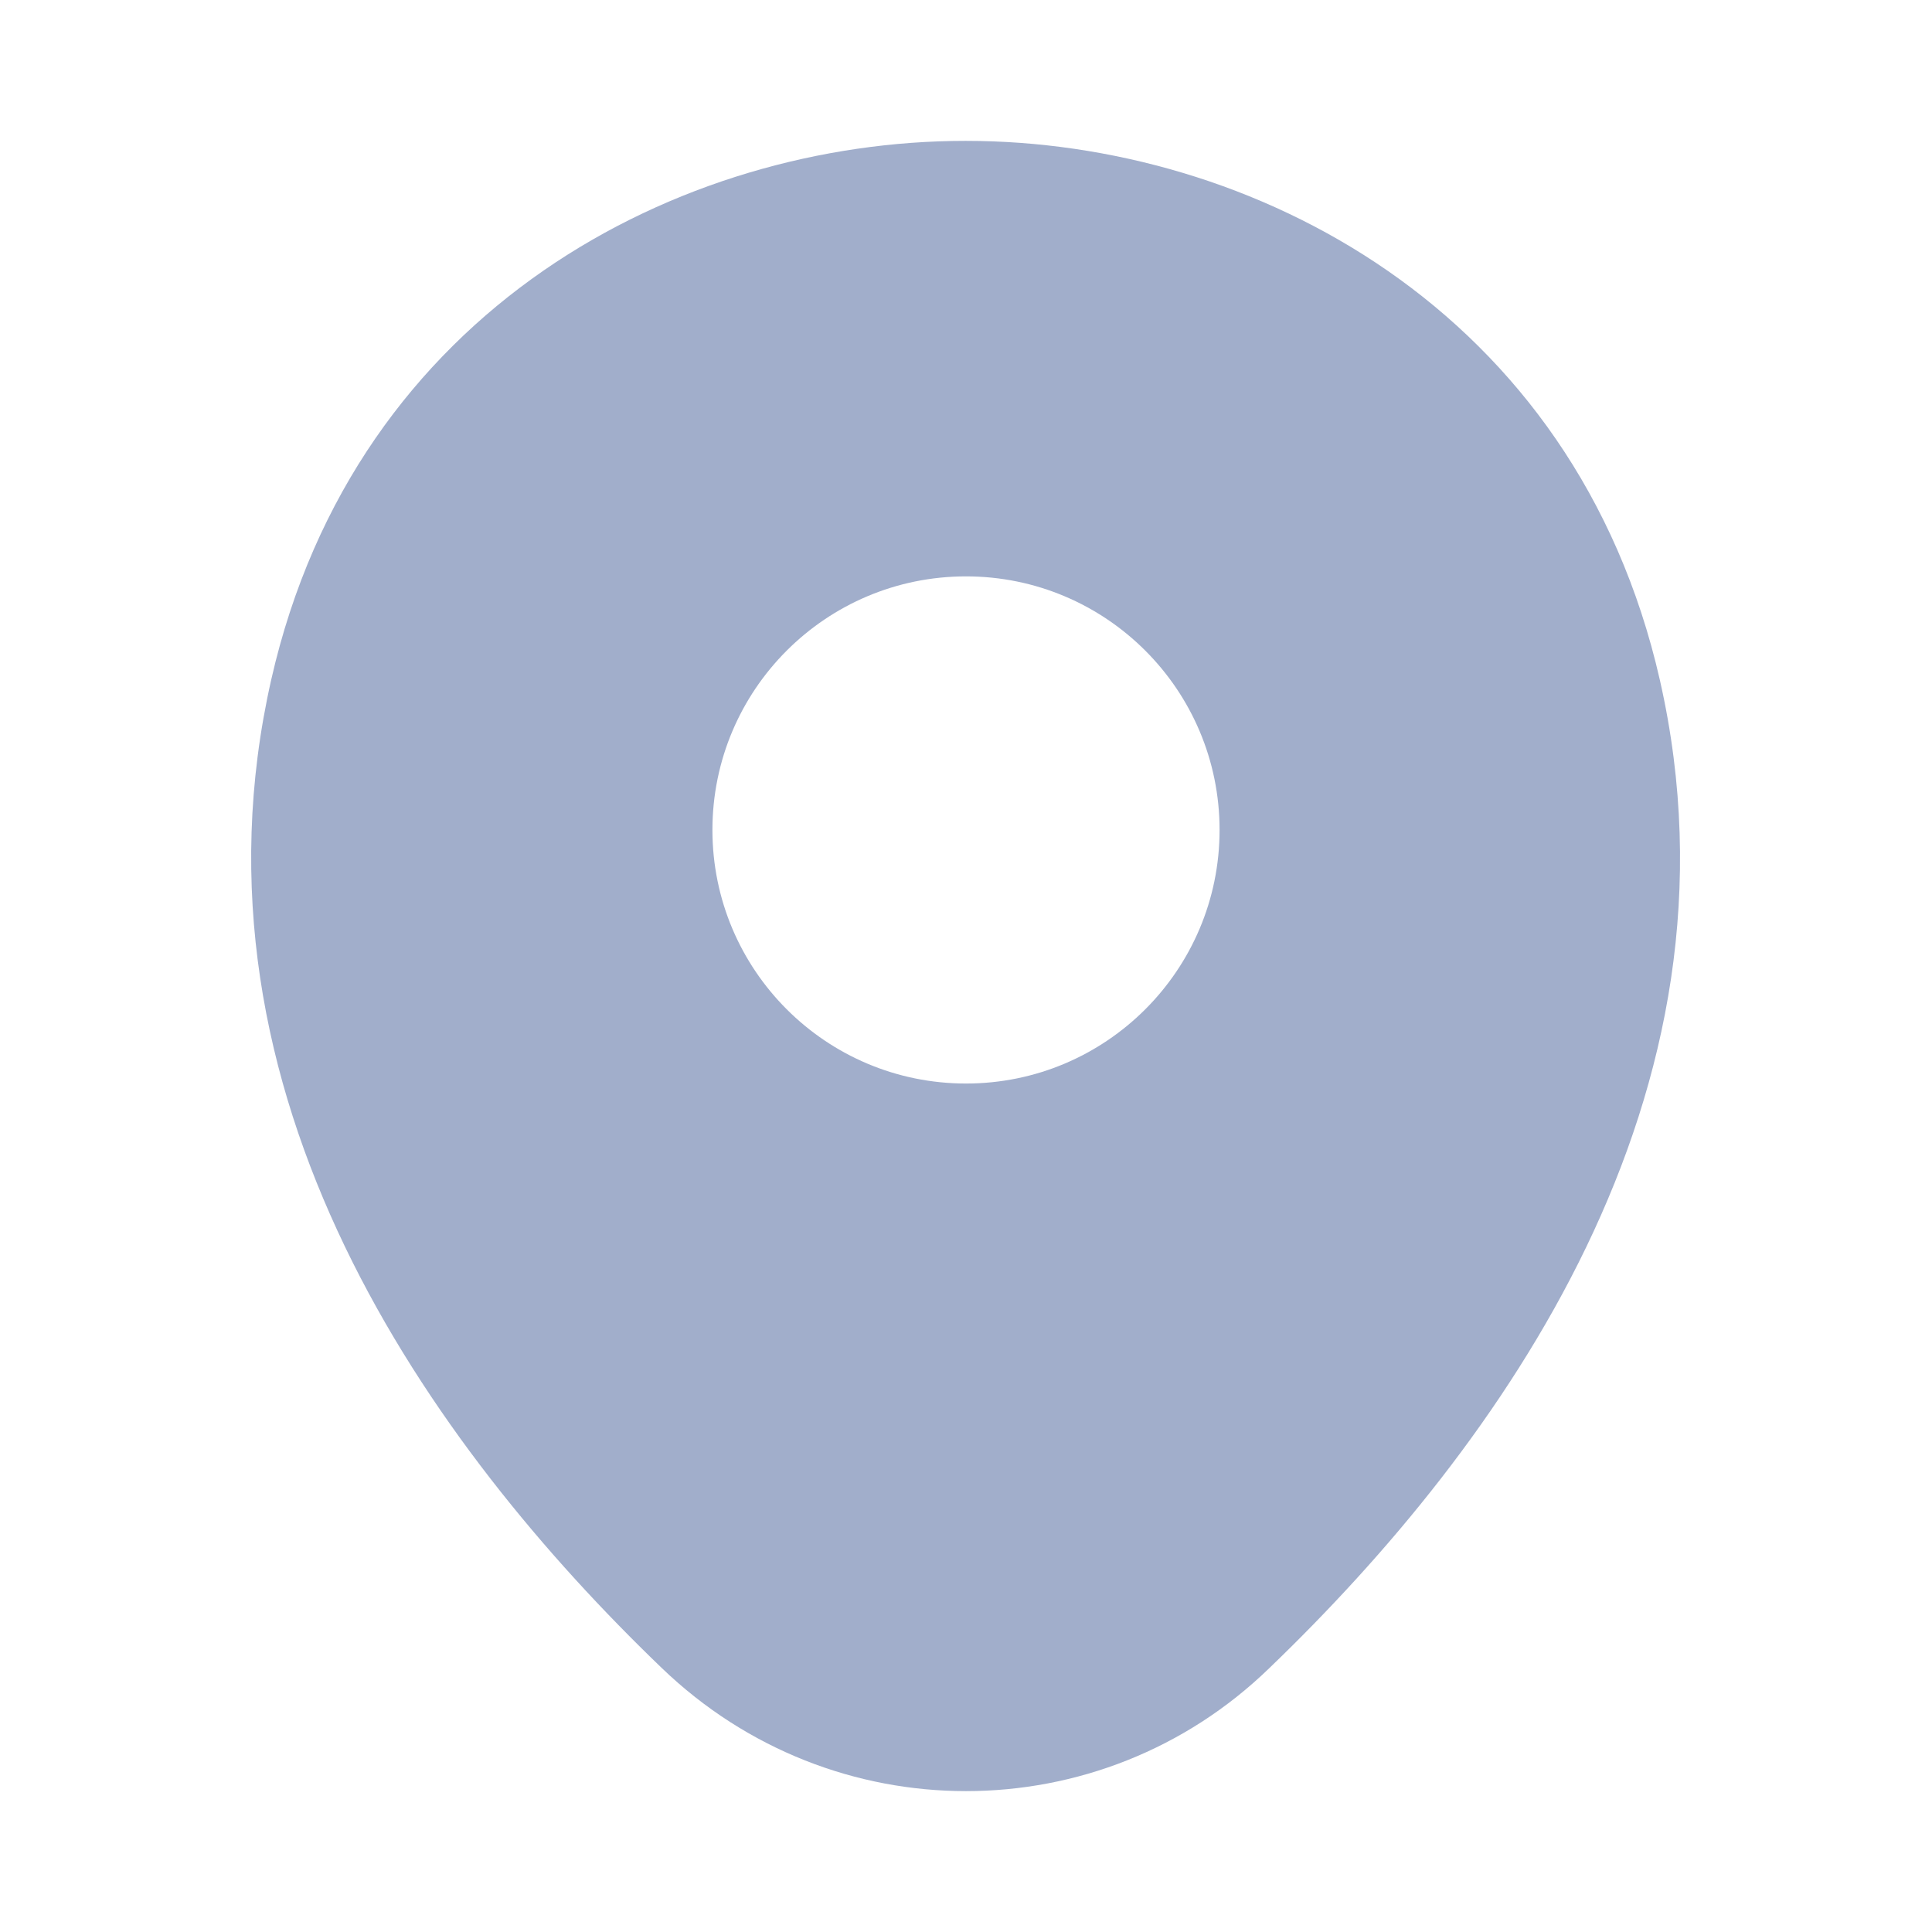 <svg width="12" height="12" viewBox="0 0 12 12" fill="none" xmlns="http://www.w3.org/2000/svg">
<g clip-path="url(#clip0_778_101391)">
<path d="M10.31 4.225C9.785 1.915 7.77 0.875 6 0.875C6 0.875 6 0.875 5.995 0.875C4.23 0.875 2.21 1.91 1.685 4.22C1.1 6.8 2.68 8.985 4.11 10.36C4.64 10.87 5.32 11.125 6 11.125C6.68 11.125 7.36 10.87 7.885 10.36C9.315 8.985 10.895 6.805 10.31 4.225ZM6 6.73C5.13 6.73 4.425 6.025 4.425 5.155C4.425 4.285 5.13 3.58 6 3.58C6.87 3.58 7.575 4.285 7.575 5.155C7.575 6.025 6.87 6.73 6 6.73Z" fill="#A1AECB"/>
</g>
<defs>
<clipPath id="clip0_778_101391">
<rect width="12" height="12" fill="white"/>
</clipPath>
</defs>
</svg>
